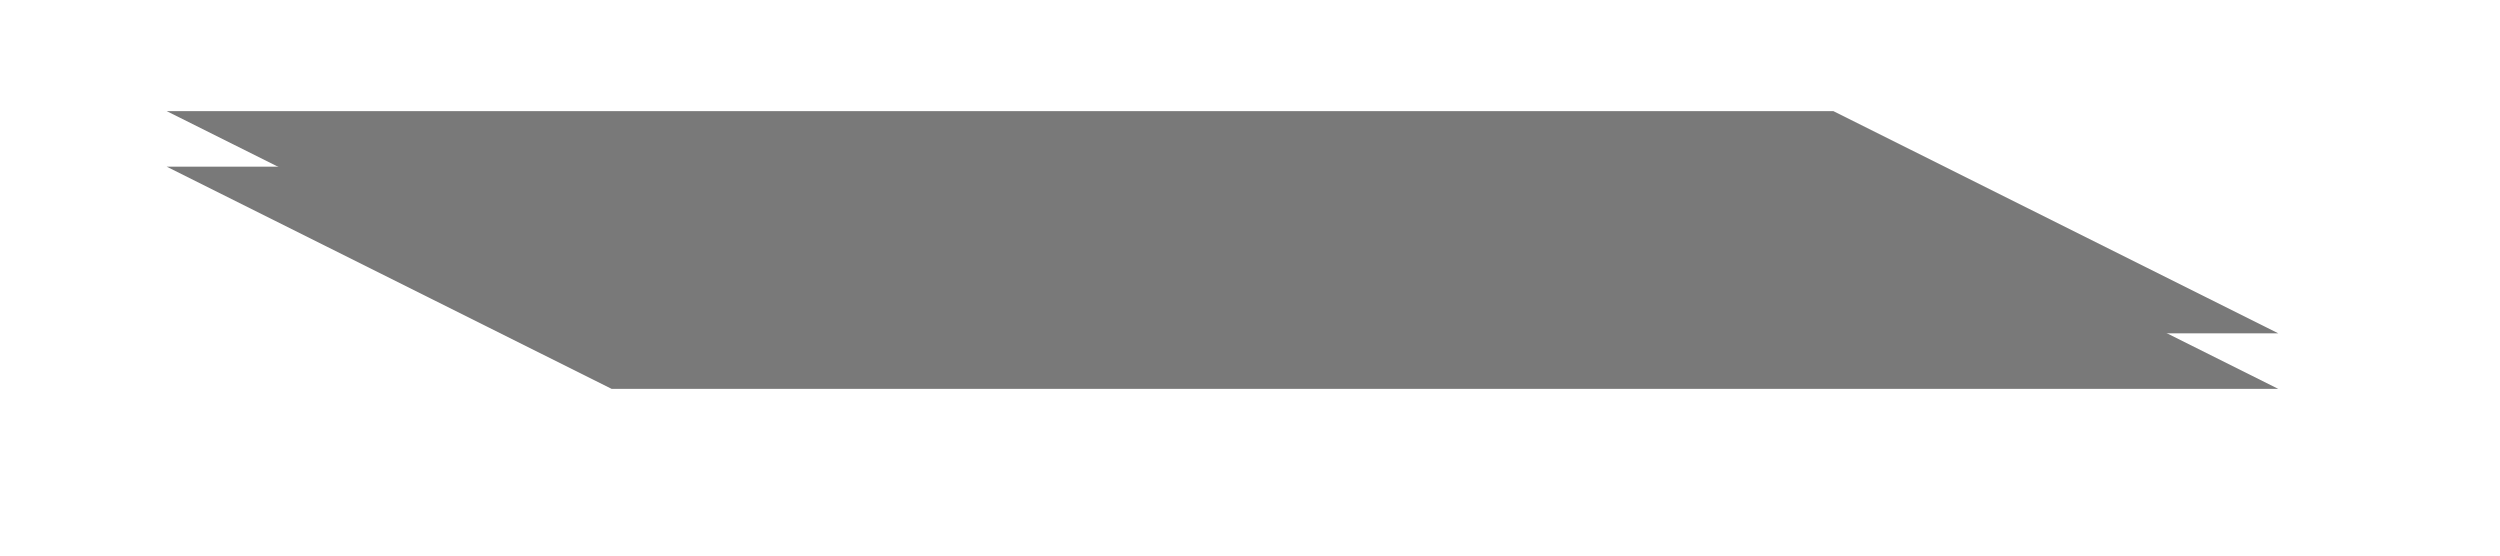 ﻿<?xml version="1.0" encoding="utf-8"?>
<svg version="1.1" xmlns:xlink="http://www.w3.org/1999/xlink" width="45px" height="10px" xmlns="http://www.w3.org/2000/svg">
  <defs>
    <filter x="822px" y="411px" width="45px" height="10px" filterUnits="userSpaceOnUse" id="filter50">
      <feOffset dx="0" dy="1" in="SourceAlpha" result="shadowOffsetInner" />
      <feGaussianBlur stdDeviation="1.5" in="shadowOffsetInner" result="shadowGaussian" />
      <feComposite in2="shadowGaussian" operator="atop" in="SourceAlpha" result="shadowComposite" />
      <feColorMatrix type="matrix" values="0 0 0 0 0  0 0 0 0 0  0 0 0 0 0  0 0 0 0.596 0  " in="shadowComposite" />
    </filter>
    <g id="widget51">
      <path d="M 8.01 4  L 0 0  L 30 0  L 38.009 4  L 8.01 4  Z " fill-rule="nonzero" fill="#797979" stroke="none" transform="matrix(1 0 0 1 825 413 )" />
    </g>
  </defs>
  <g transform="matrix(1 0 0 1 -822 -411 )">
    <use xlink:href="#widget51" filter="url(#filter50)" />
    <use xlink:href="#widget51" />
  </g>
</svg>